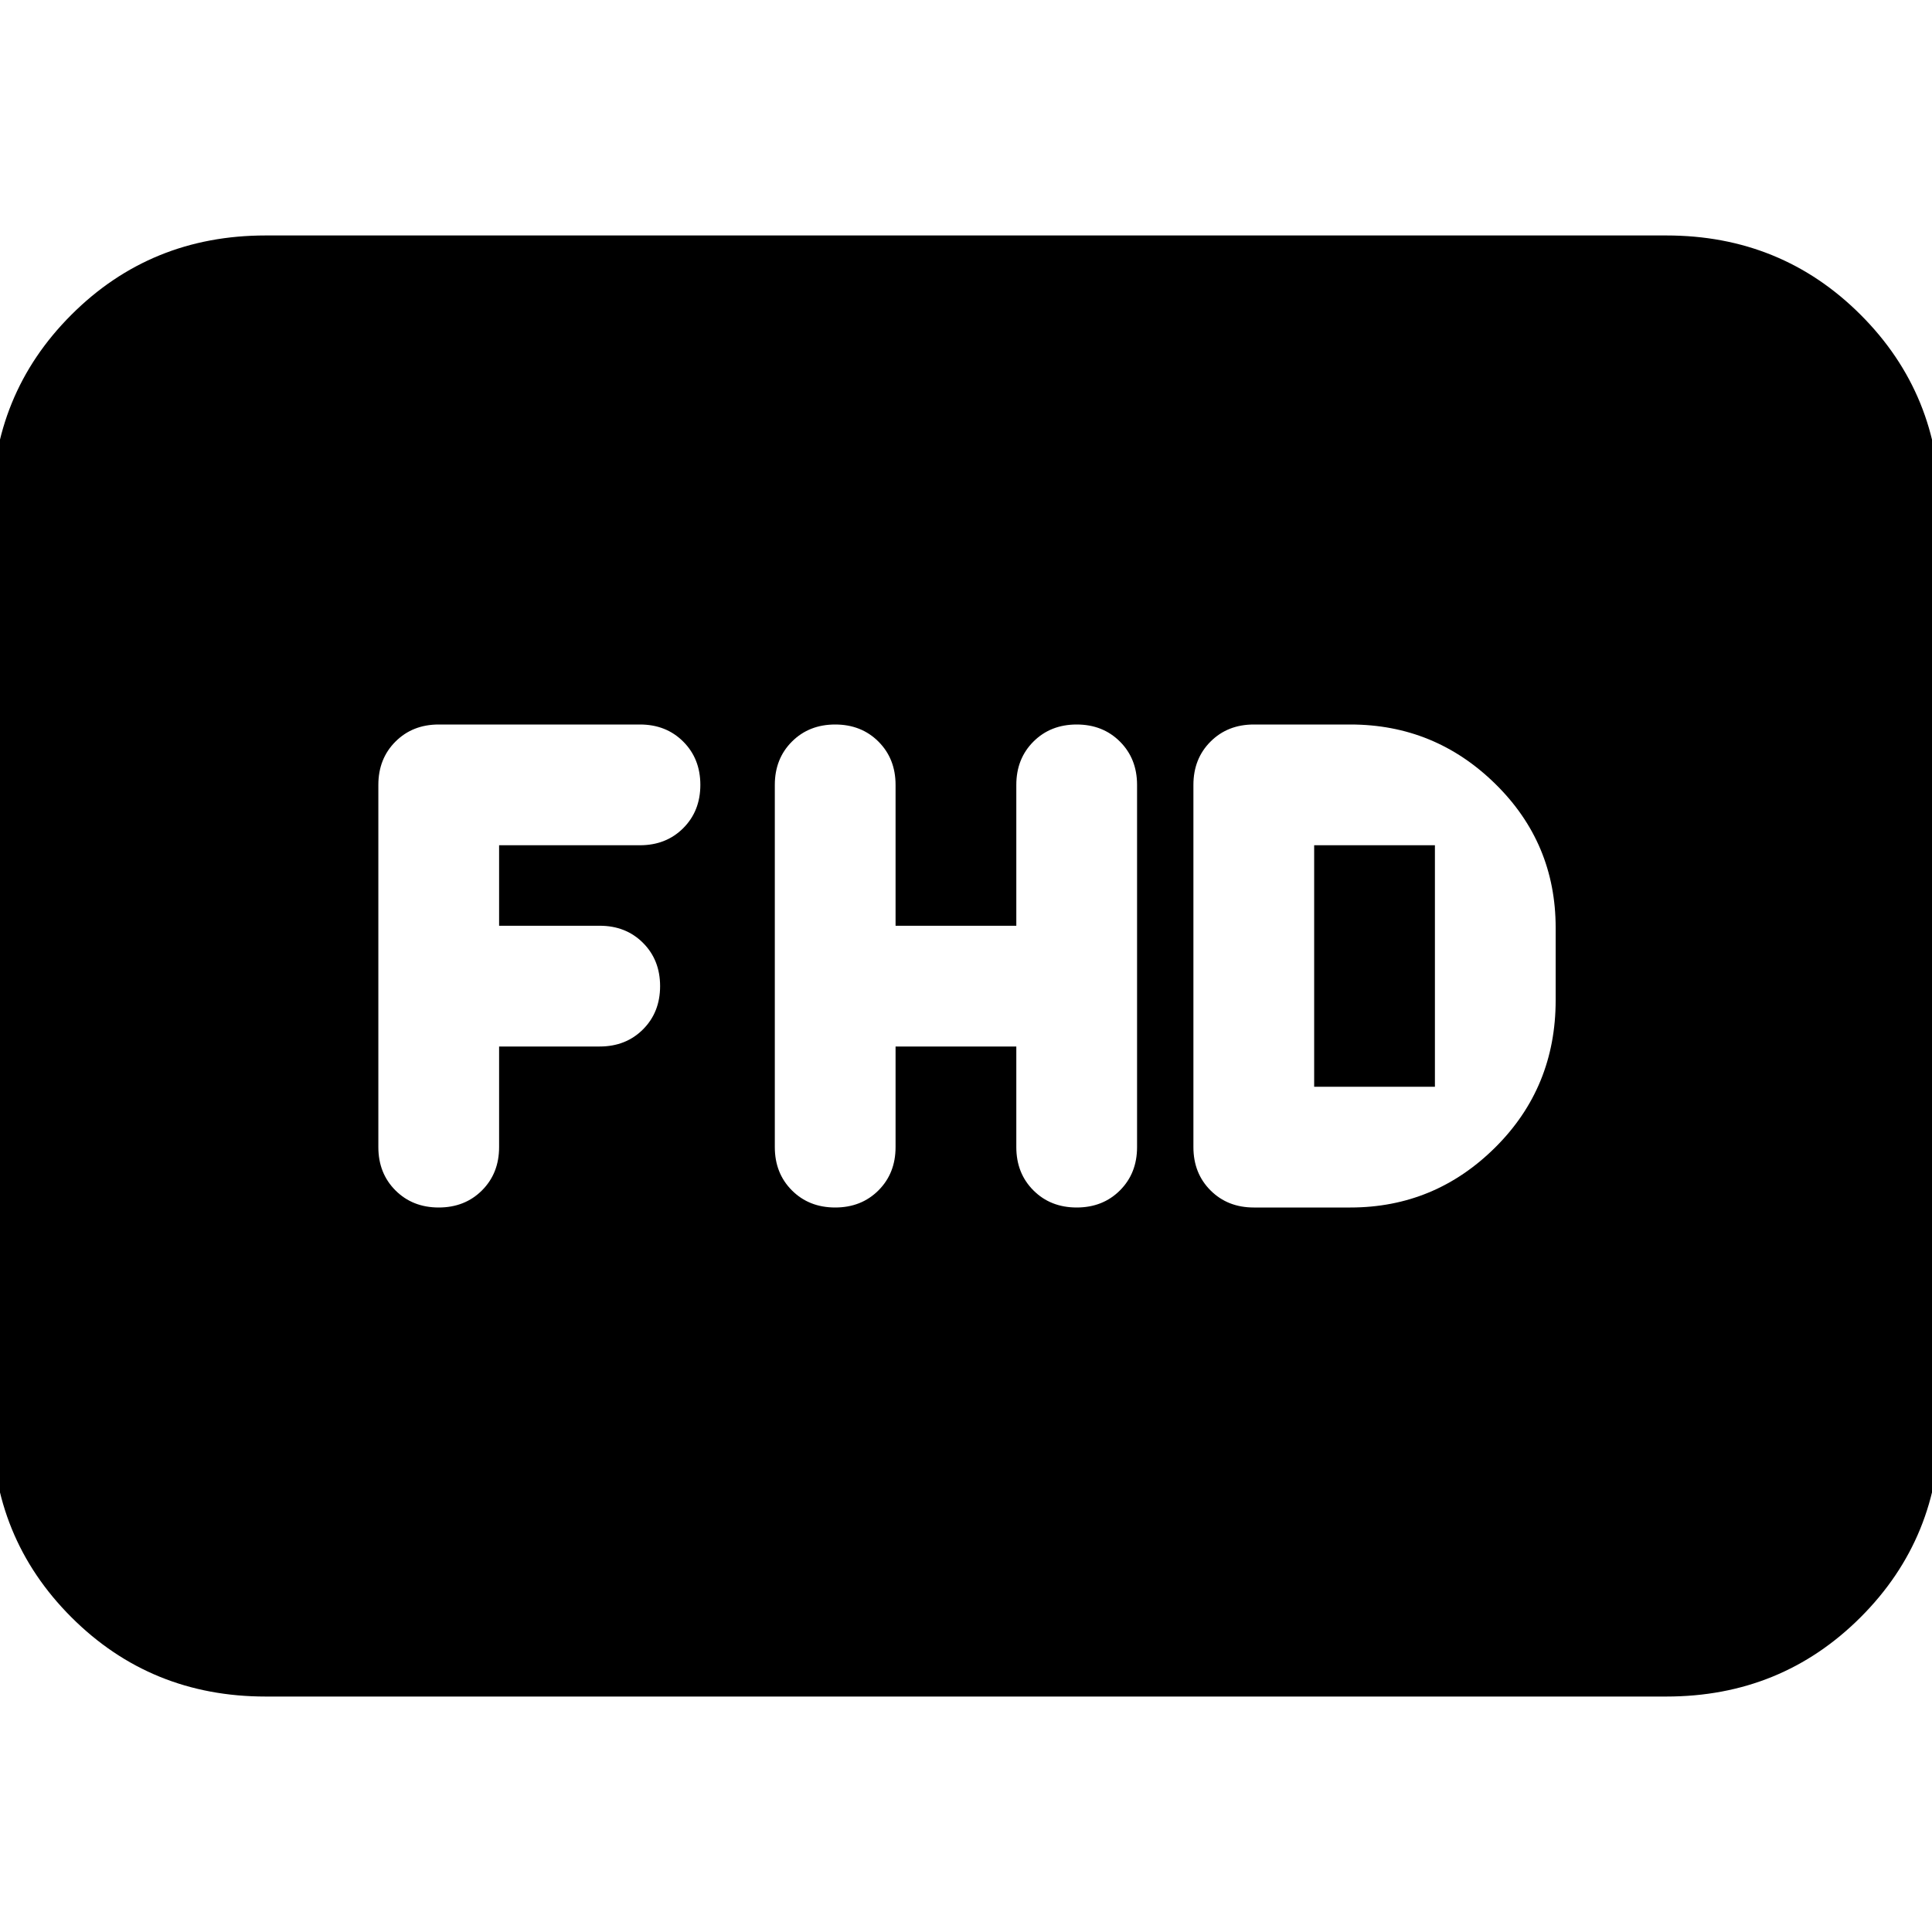<svg xmlns="http://www.w3.org/2000/svg" height="24" viewBox="0 -960 960 960" width="24"><path d="M132-117q-57.125 0-96.563-39.438Q-4-195.875-4-253v-454q0-57.125 39.438-96.562Q74.874-843 132-843h696q57.125 0 96.562 39.438Q964-764.125 964-707v454q0 57.125-39.438 96.562Q885.125-117 828-117H132Zm313-323h60v50q0 13 8.5 21.5T535-360q13 0 21.5-8.5T565-390v-180q0-13-8.5-21.5T535-600q-13 0-21.5 8.5T505-570v70h-60v-70q0-13-8.5-21.5T415-600q-13 0-21.5 8.5T385-570v180q0 13 8.5 21.5T415-360q13 0 21.5-8.5T445-390v-50Zm178 80h48q41.917 0 71.958-29.833Q773-419.667 773-463v-36q0-42.083-30.042-71.542Q712.917-600 671-600h-48q-13 0-21.5 8.5T593-570v180q0 13 8.5 21.5T623-360Zm30-60v-120h60v120h-60Zm-405-20h50q13 0 21.5-8.5T328-470q0-13-8.5-21.5T298-500h-50v-40h70q13 0 21.5-8.5T348-570q0-13-8.5-21.5T318-600H218q-13 0-21.5 8.5T188-570v180q0 13 8.5 21.5T218-360q13 0 21.5-8.5T248-390v-50Z"/></svg>